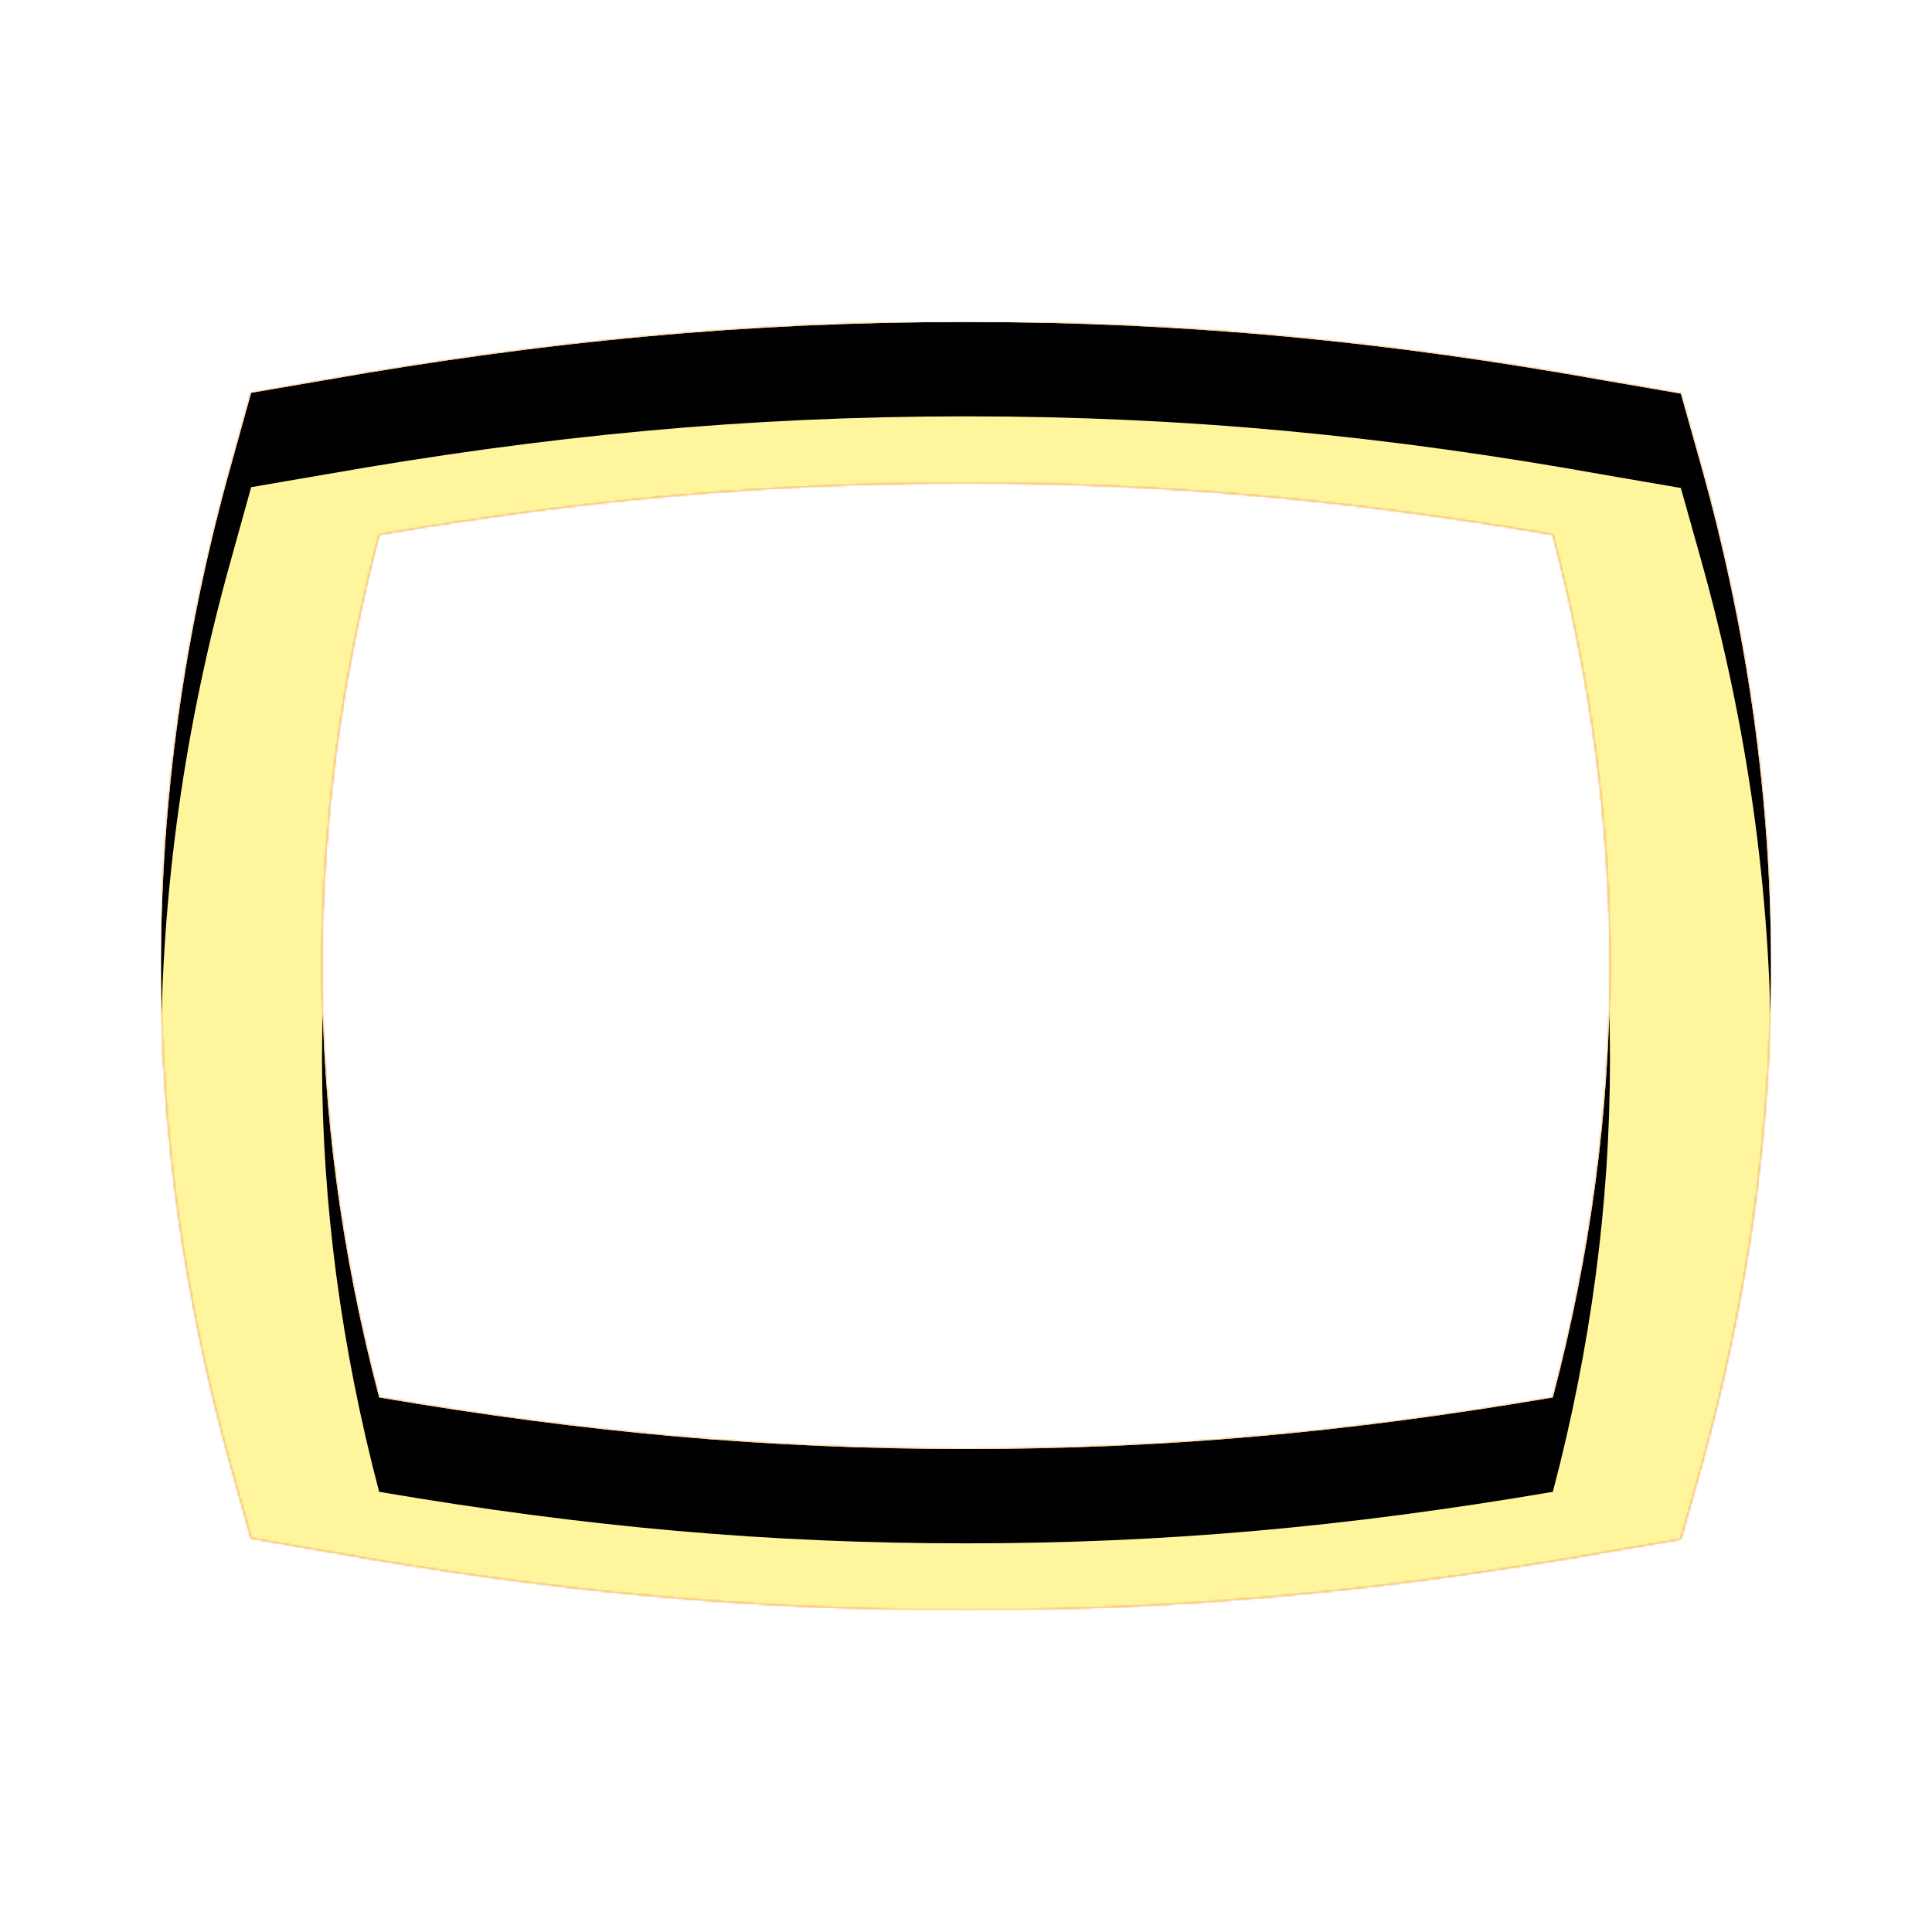 <svg version="1.1" xmlns="http://www.w3.org/2000/svg" xmlns:xlink="http://www.w3.org/1999/xlink" viewBox="0,0,1024,1024">
	<!-- Color names: teamapps-color-1, teamapps-color-2, teamapps-color-3 -->
	<desc>panorama_wide_angle icon - Licensed under Apache License v2.0 (http://www.apache.org/licenses/LICENSE-2.0) - Created with Iconfu.com - Derivative work of Material icons (Copyright Google Inc.)</desc>
	<defs>
		<clipPath id="clip-4oAwzRCO">
			<path d="M851.2,201.81l39.68,6.83l10.67,37.97c24.75,88.32 37.12,177.07 37.12,265.39c0,88.32 -12.37,177.06 -37.12,265.81l-10.67,37.98l-39.68,6.82c-116.48,20.48 -222.72,30.72 -339.2,30.72c-116.48,0 -222.72,-10.23 -339.2,-31.14l-39.68,-6.83l-10.67,-37.97c-24.75,-88.32 -37.12,-177.07 -37.12,-265.39c0,-88.32 12.37,-177.07 37.12,-265.39l10.67,-38.4l39.68,-6.82c116.48,-20.48 222.72,-30.72 339.2,-30.72c116.48,0 222.72,10.23 339.2,31.14zM512,256c-104.53,0 -200.96,8.54 -311.04,27.31c-20.05,75.95 -30.29,152.74 -30.29,228.69c0,75.95 10.24,152.74 30.29,228.69c110.08,18.77 206.51,27.31 311.04,27.31c104.53,0 200.96,-8.54 311.04,-27.31c20.05,-75.95 30.29,-152.74 30.29,-228.69c0,-75.95 -10.24,-152.74 -30.29,-228.69c-110.08,-18.77 -206.51,-27.31 -311.04,-27.31z"/>
		</clipPath>
		<radialGradient cx="0" cy="0" r="1448.15" id="color-aBaRMZZL" gradientUnits="userSpaceOnUse">
			<stop offset="0.07" stop-color="#ffffff"/>
			<stop offset="0.75" stop-color="#000000"/>
		</radialGradient>
		<linearGradient x1="0" y1="1024" x2="1024" y2="0" id="color-vEpNtZTa" gradientUnits="userSpaceOnUse">
			<stop offset="0.2" stop-color="#000000"/>
			<stop offset="0.8" stop-color="#ffffff"/>
		</linearGradient>
		<filter id="filter-1TZjfzOM" x="0%" y="0%" width="100%" height="100%" color-interpolation-filters="sRGB">
			<feColorMatrix values="1 0 0 0 0 0 1 0 0 0 0 0 1 0 0 0 0 0 0.05 0" in="SourceGraphic"/>
			<feOffset dy="20"/>
			<feGaussianBlur stdDeviation="11" result="blur0"/>
			<feColorMatrix values="1 0 0 0 0 0 1 0 0 0 0 0 1 0 0 0 0 0 0.07 0" in="SourceGraphic"/>
			<feOffset dy="30"/>
			<feGaussianBlur stdDeviation="20" result="blur1"/>
			<feMerge>
				<feMergeNode in="blur0"/>
				<feMergeNode in="blur1"/>
			</feMerge>
		</filter>
		<filter id="filter-qQ8nszZ5" color-interpolation-filters="sRGB">
			<feOffset/>
		</filter>
		<mask id="mask-BiFd9Upi">
			<path d="M851.2,201.81l39.68,6.83l10.67,37.97c24.75,88.32 37.12,177.07 37.12,265.39c0,88.32 -12.37,177.06 -37.12,265.81l-10.67,37.98l-39.68,6.82c-116.48,20.48 -222.72,30.72 -339.2,30.72c-116.48,0 -222.72,-10.23 -339.2,-31.14l-39.68,-6.83l-10.67,-37.97c-24.75,-88.32 -37.12,-177.07 -37.12,-265.39c0,-88.32 12.37,-177.07 37.12,-265.39l10.67,-38.4l39.68,-6.82c116.48,-20.48 222.72,-30.72 339.2,-30.72c116.48,0 222.72,10.23 339.2,31.14zM512,256c-104.53,0 -200.96,8.54 -311.04,27.31c-20.05,75.95 -30.29,152.74 -30.29,228.69c0,75.95 10.24,152.74 30.29,228.69c110.08,18.77 206.51,27.31 311.04,27.31c104.53,0 200.96,-8.54 311.04,-27.31c20.05,-75.95 30.29,-152.74 30.29,-228.69c0,-75.95 -10.24,-152.74 -30.29,-228.69c-110.08,-18.77 -206.51,-27.31 -311.04,-27.31z" fill="url(#color-aBaRMZZL)"/>
		</mask>
		<mask id="mask-FF7ZQWye">
			<path d="M851.2,201.81l39.68,6.83l10.67,37.97c24.75,88.32 37.12,177.07 37.12,265.39c0,88.32 -12.37,177.06 -37.12,265.81l-10.67,37.98l-39.68,6.82c-116.48,20.48 -222.72,30.72 -339.2,30.72c-116.48,0 -222.72,-10.23 -339.2,-31.14l-39.68,-6.83l-10.67,-37.97c-24.75,-88.32 -37.12,-177.07 -37.12,-265.39c0,-88.32 12.37,-177.07 37.12,-265.39l10.67,-38.4l39.68,-6.82c116.48,-20.48 222.72,-30.72 339.2,-30.72c116.48,0 222.72,10.23 339.2,31.14zM512,256c-104.53,0 -200.96,8.54 -311.04,27.31c-20.05,75.95 -30.29,152.74 -30.29,228.69c0,75.95 10.24,152.74 30.29,228.69c110.08,18.77 206.51,27.31 311.04,27.31c104.53,0 200.96,-8.54 311.04,-27.31c20.05,-75.95 30.29,-152.74 30.29,-228.69c0,-75.95 -10.24,-152.74 -30.29,-228.69c-110.08,-18.77 -206.51,-27.31 -311.04,-27.31z" fill="#ffffff"/>
		</mask>
		<mask id="mask-gVneq5Uj">
			<rect fill="url(#color-vEpNtZTa)" x="85.33" y="170.67" width="853.34" height="682.66"/>
		</mask>
	</defs>
	<g fill="none" fill-rule="nonzero" style="mix-blend-mode: normal">
		<g mask="url(#mask-FF7ZQWye)">
			<g color="#ffc107" class="teamapps-color-2">
				<rect x="85.33" y="170.67" width="853.34" height="682.66" fill="currentColor"/>
			</g>
			<g color="#e65100" class="teamapps-color-3" mask="url(#mask-gVneq5Uj)">
				<rect x="85.33" y="170.67" width="853.34" height="682.66" fill="currentColor"/>
			</g>
		</g>
		<g filter="url(#filter-qQ8nszZ5)" mask="url(#mask-BiFd9Upi)">
			<g color="#fff59d" class="teamapps-color-1">
				<rect x="85.33" y="170.67" width="853.34" height="682.66" fill="currentColor"/>
			</g>
		</g>
		<g clip-path="url(#clip-4oAwzRCO)">
			<path d="M-7.67,896.33v-868.66h1039.34v868.66zM512,170.67c-116.48,0 -222.72,10.24 -339.2,30.72l-39.68,6.82l-10.67,38.4c-24.75,88.32 -37.12,177.07 -37.12,265.39c0,88.32 12.37,177.07 37.12,265.39l10.67,37.97l39.68,6.83c116.48,20.91 222.72,31.14 339.2,31.14c116.48,0 222.72,-10.24 339.2,-30.72l39.68,-6.82l10.67,-37.98c24.75,-88.75 37.12,-177.49 37.12,-265.81c0,-88.32 -12.37,-177.07 -37.12,-265.39l-10.67,-37.97l-39.68,-6.83c-116.48,-20.91 -222.72,-31.14 -339.2,-31.14zM823.04,283.31c20.05,75.95 30.29,152.74 30.29,228.69c0,75.95 -10.24,152.74 -30.29,228.69c-110.08,18.77 -206.51,27.31 -311.04,27.31c-104.53,0 -200.96,-8.54 -311.04,-27.31c-20.05,-75.95 -30.29,-152.74 -30.29,-228.69c0,-75.95 10.24,-152.74 30.29,-228.69c110.08,-18.77 206.51,-27.31 311.04,-27.31c104.53,0 200.96,8.54 311.04,27.31z" fill="#000000" filter="url(#filter-1TZjfzOM)"/>
		</g>
	</g>
</svg>